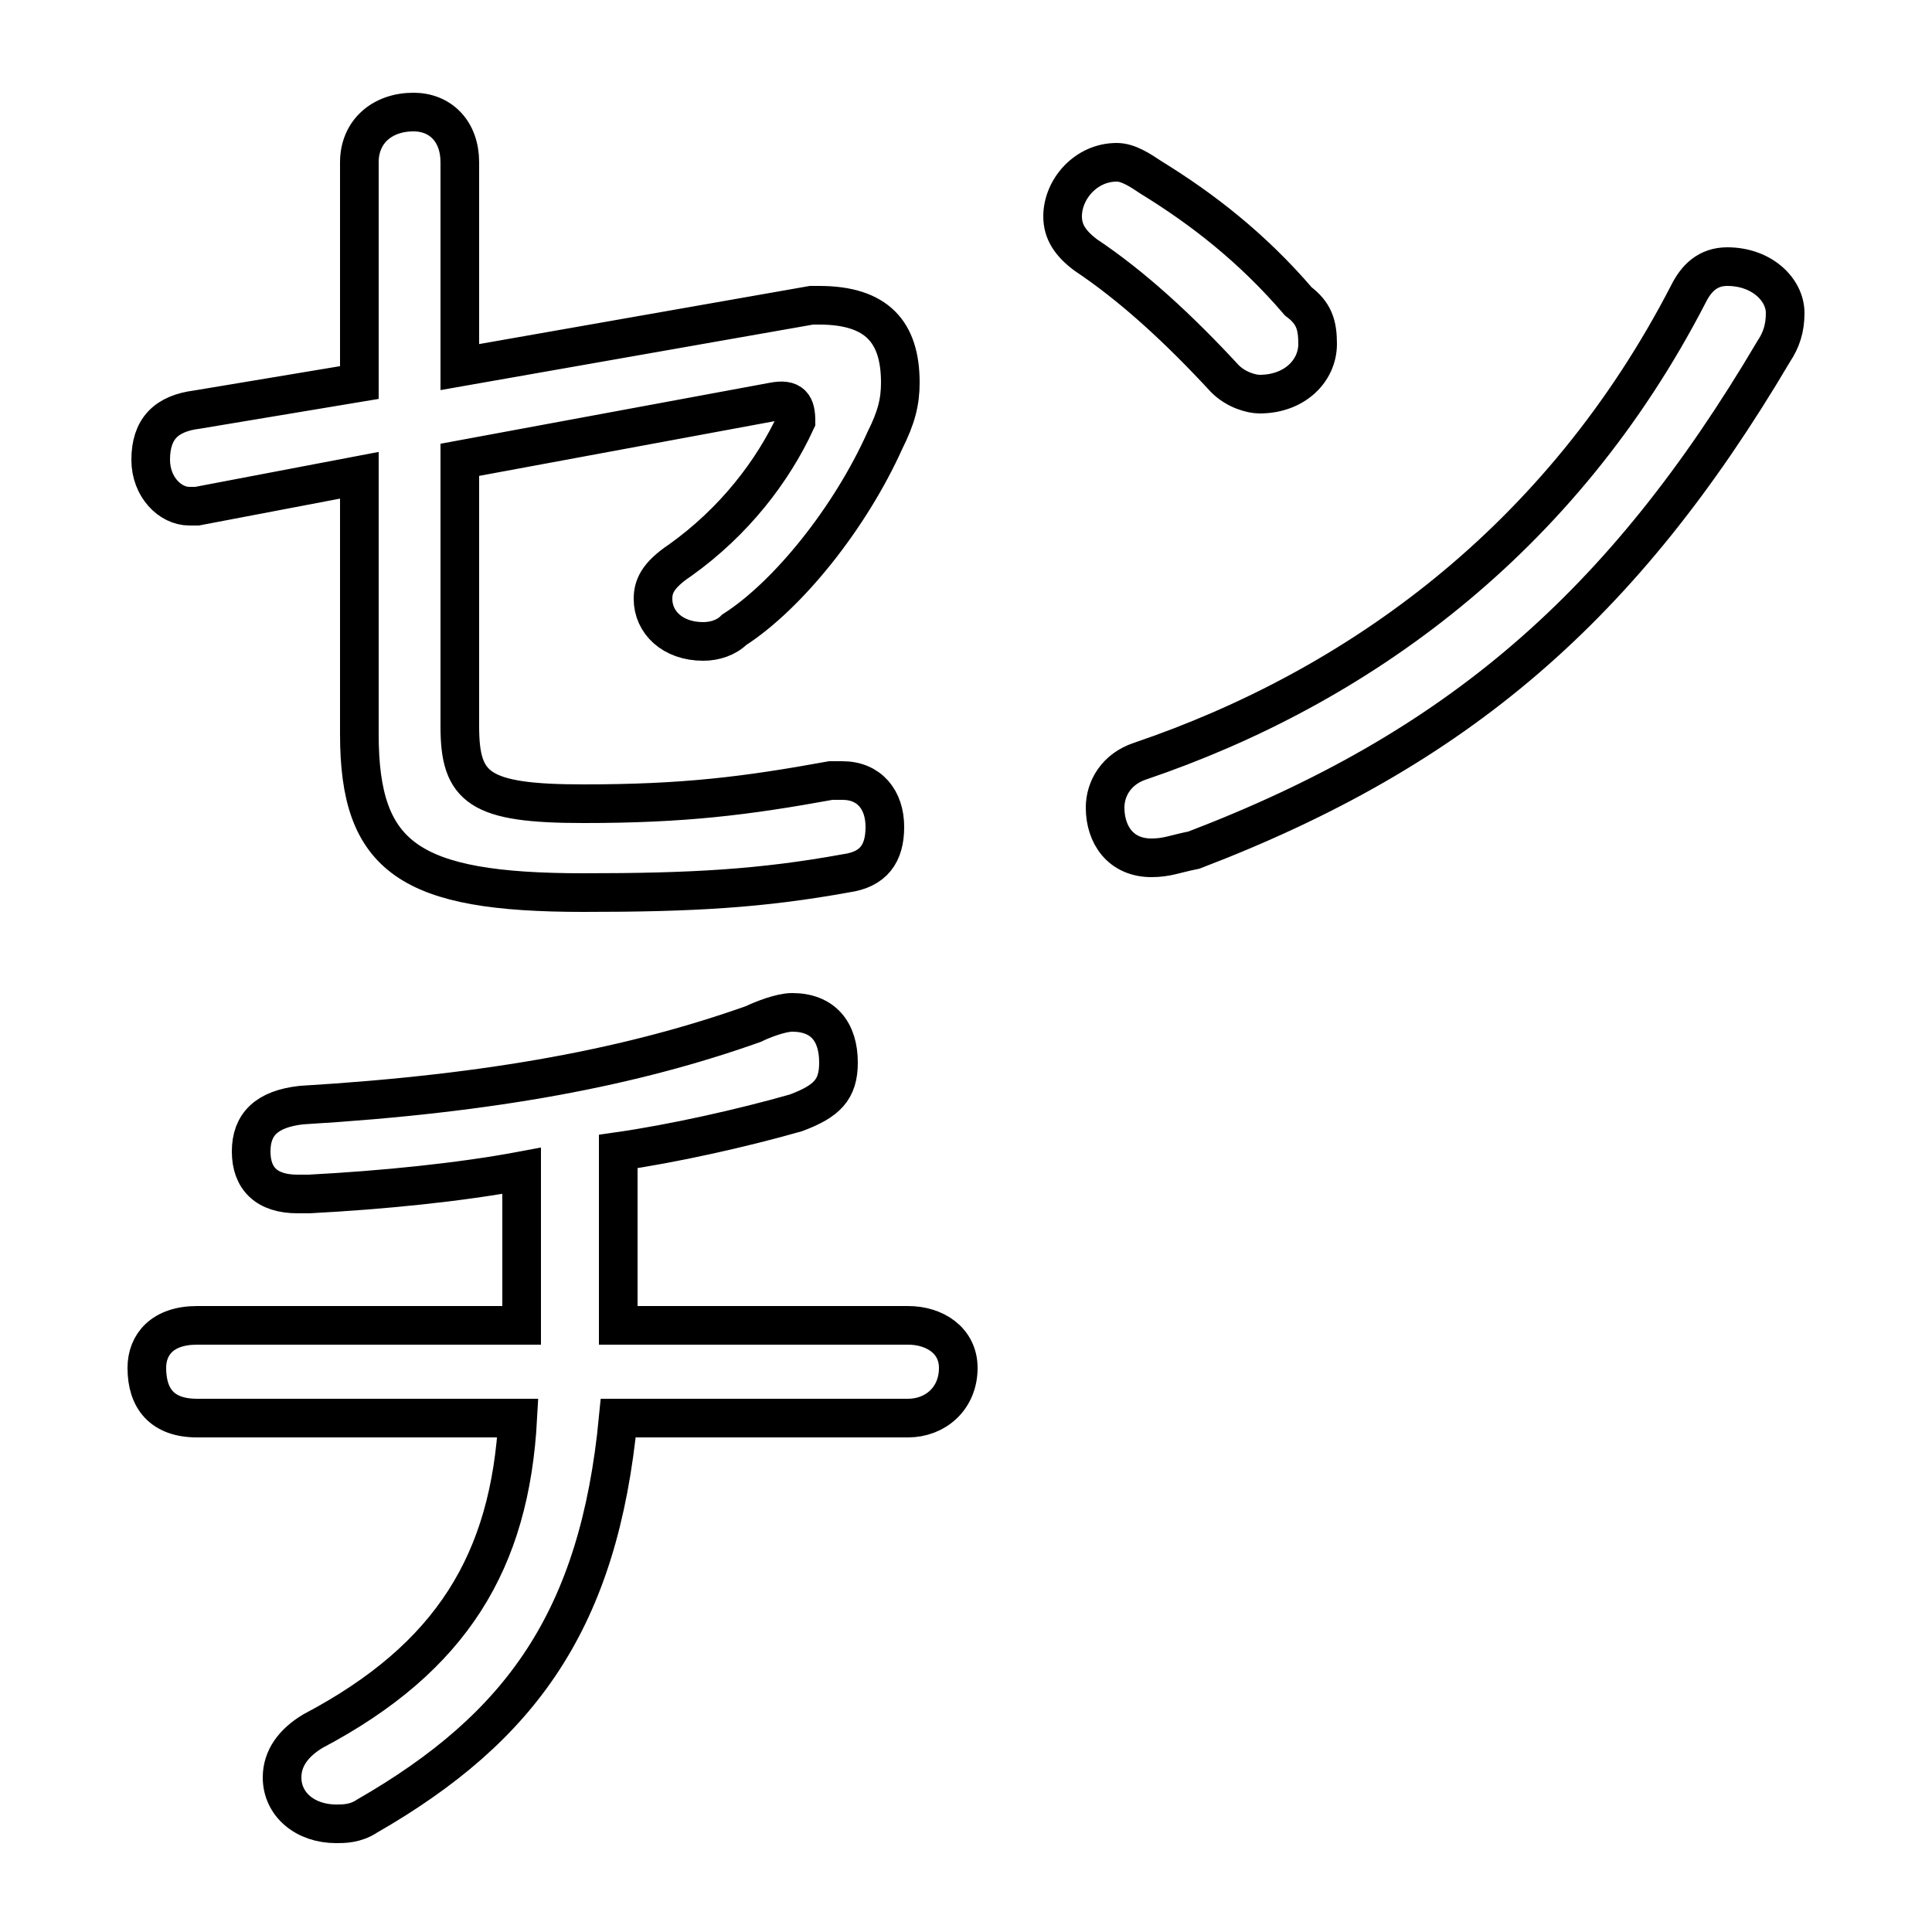 <svg xmlns="http://www.w3.org/2000/svg" viewBox="0 -44.0 50.0 50.0">
    <rect x="0" y="-44.0" width="50.0" height="50.0" fill="#808080" stroke="none"/>
    <g transform="scale(1, -1)">
        <!-- ボディの枠 -->
        <rect x="0" y="-6.0" width="50.0" height="50.0"
            stroke="white" fill="white"/>
        <!-- グリフ座標系の原点 -->
        <circle cx="0" cy="0" r="5" fill="white"/>
        <!-- グリフのアウトライン -->
        <g style="fill:none;stroke:#000000;stroke-width:1;">
<path d="M 11.9 34.5 L 11.9 39.8 C 11.9 40.6 11.4 41.1 10.7 41.1 C 9.9 41.1 9.3 40.6 9.3 39.8 L 9.3 34.1 L 5.1 33.4 C 4.3 33.3 3.9 32.9 3.9 32.1 C 3.9 31.4 4.4 30.9 4.9 30.9 L 5.1 30.9 L 9.3 31.7 L 9.3 25.0 C 9.3 21.8 10.6 20.9 15.1 20.9 C 17.9 20.9 19.7 21.0 21.9 21.4 C 22.6 21.5 22.9 21.9 22.9 22.6 C 22.9 23.3 22.5 23.8 21.8 23.8 L 21.5 23.8 C 19.3 23.4 17.7 23.2 15.1 23.2 C 12.4 23.2 11.9 23.6 11.9 25.2 L 11.9 32.1 L 20.0 33.6 C 20.5 33.7 20.6 33.5 20.6 33.1 C 20.0 31.8 19.0 30.5 17.6 29.5 C 17.0 29.1 16.9 28.8 16.9 28.5 C 16.9 27.9 17.4 27.4 18.2 27.4 C 18.5 27.4 18.8 27.5 19.0 27.7 C 20.4 28.6 22.0 30.6 22.9 32.6 C 23.2 33.2 23.3 33.6 23.3 34.1 C 23.3 35.4 22.7 36.1 21.2 36.1 L 21.0 36.1 Z M 16.0 14.2 C 17.4 14.4 19.2 14.8 20.6 15.2 C 21.4 15.5 21.7 15.8 21.7 16.5 C 21.7 17.3 21.3 17.8 20.5 17.8 C 20.2 17.8 19.7 17.6 19.5 17.5 C 16.4 16.4 12.8 15.7 7.8 15.4 C 6.9 15.3 6.5 14.9 6.5 14.2 C 6.5 13.5 6.9 13.1 7.7 13.1 L 8.0 13.1 C 9.9 13.2 11.9 13.4 13.5 13.7 L 13.5 9.7 L 5.1 9.7 C 4.2 9.7 3.8 9.2 3.8 8.6 C 3.8 7.8 4.2 7.3 5.1 7.3 L 13.4 7.3 C 13.2 3.6 11.7 1.1 8.1 -0.8 C 7.6 -1.1 7.3 -1.5 7.3 -2.0 C 7.3 -2.7 7.9 -3.2 8.7 -3.2 C 8.9 -3.2 9.2 -3.2 9.5 -3.0 C 13.5 -0.7 15.5 2.1 16.0 7.3 L 23.5 7.3 C 24.2 7.3 24.8 7.8 24.8 8.6 C 24.8 9.3 24.2 9.7 23.5 9.7 L 16.0 9.7 Z M 31.7 34.2 C 32.0 33.9 32.4 33.8 32.6 33.8 C 33.5 33.8 34.1 34.4 34.1 35.1 C 34.1 35.6 34.0 35.9 33.6 36.2 C 32.4 37.6 31.1 38.6 29.8 39.4 C 29.5 39.6 29.2 39.8 28.9 39.8 C 28.1 39.8 27.5 39.1 27.5 38.4 C 27.5 38.0 27.7 37.7 28.1 37.4 C 29.3 36.6 30.5 35.5 31.7 34.2 Z M 43.7 36.4 C 40.4 30.0 35.1 26.2 29.5 24.3 C 28.9 24.1 28.6 23.6 28.6 23.1 C 28.6 22.4 29.0 21.8 29.8 21.8 C 30.2 21.8 30.4 21.9 30.9 22.0 C 37.7 24.6 42.0 28.3 45.9 34.9 C 46.1 35.2 46.2 35.5 46.2 35.9 C 46.2 36.5 45.6 37.1 44.7 37.1 C 44.2 37.1 43.9 36.8 43.7 36.4 Z"/>
</g>
</g>
</svg>